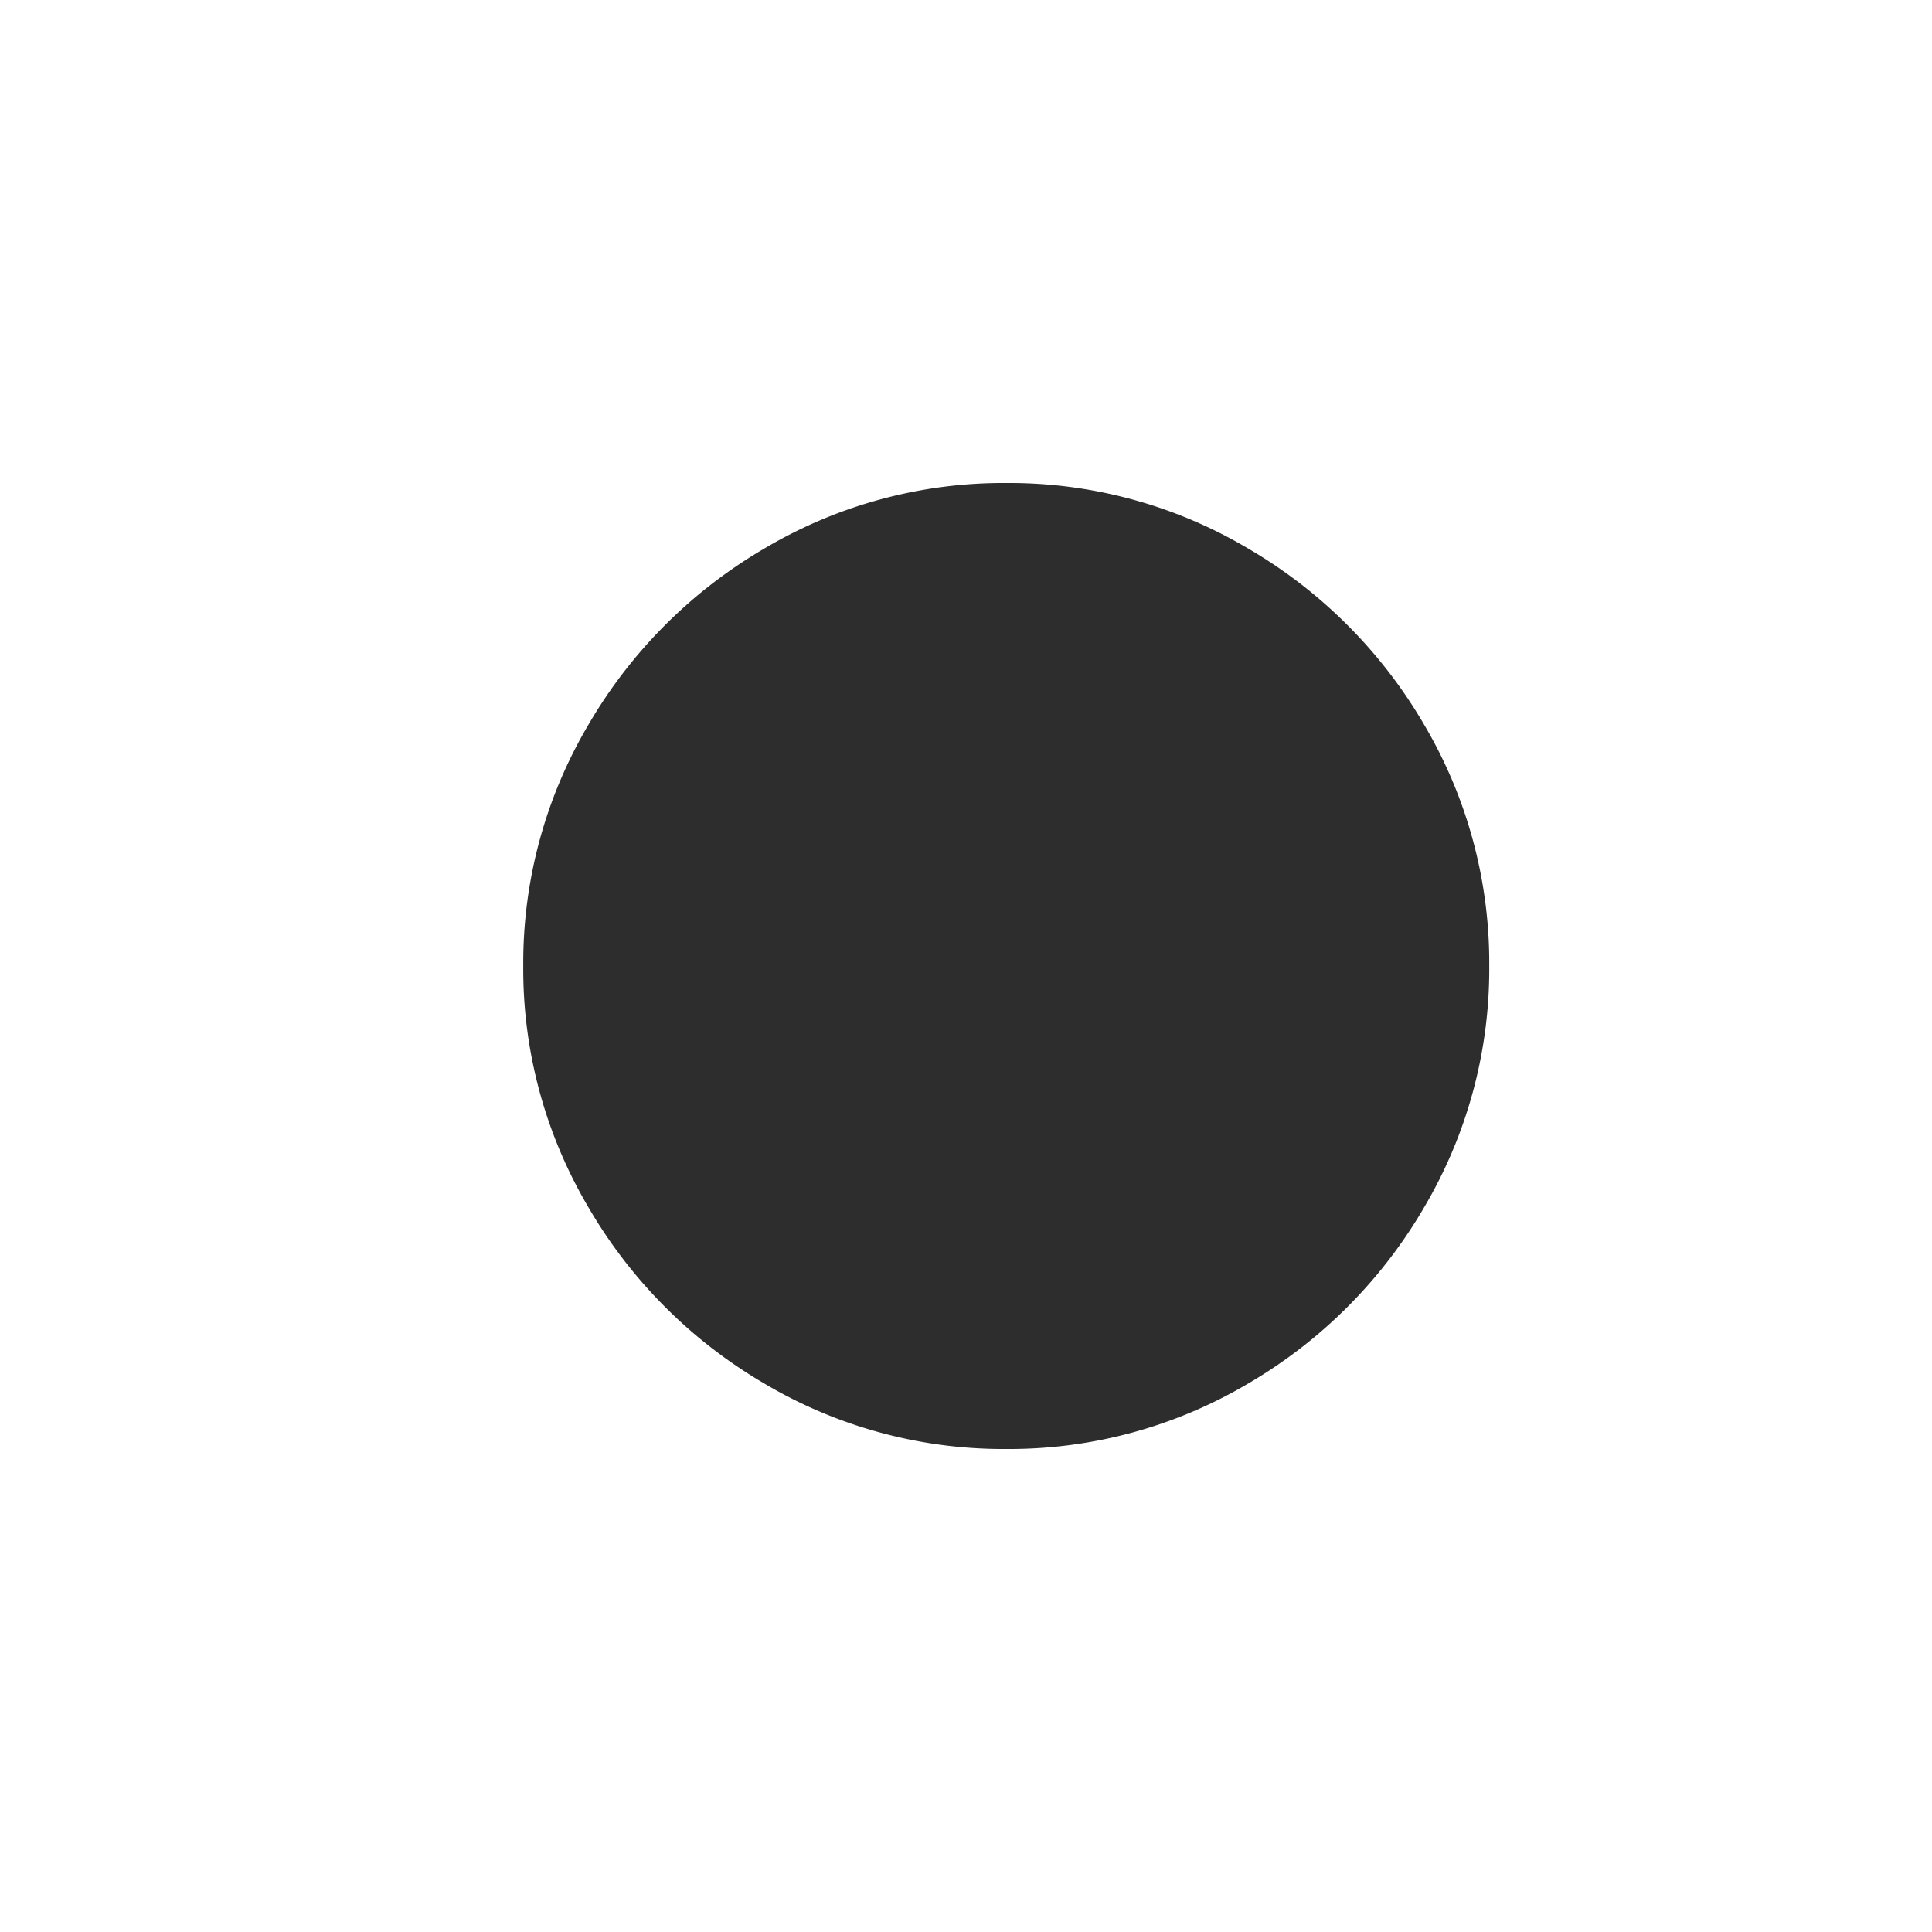<svg id="_icon_contrast" xmlns="http://www.w3.org/2000/svg" width="24" height="24" viewBox="0 0 24 24">
  <rect id="Rectangle_Copy" data-name="Rectangle Copy" width="24" height="24" fill="rgba(255,255,255,0.5)"/>
  <path id="_" data-name="" d="M3,11.19A6.063,6.063,0,0,1,.811,9,5.813,5.813,0,0,1,0,6,5.814,5.814,0,0,1,.811,3,6.061,6.061,0,0,1,3,.811,5.814,5.814,0,0,1,6,0,5.813,5.813,0,0,1,9,.811,6.063,6.063,0,0,1,11.19,3,5.821,5.821,0,0,1,12,6a5.821,5.821,0,0,1-.81,3A6.066,6.066,0,0,1,9,11.19,5.821,5.821,0,0,1,6,12,5.821,5.821,0,0,1,3,11.19Z" transform="translate(6.5 6)" fill="#2d2d2d"/>
</svg>
